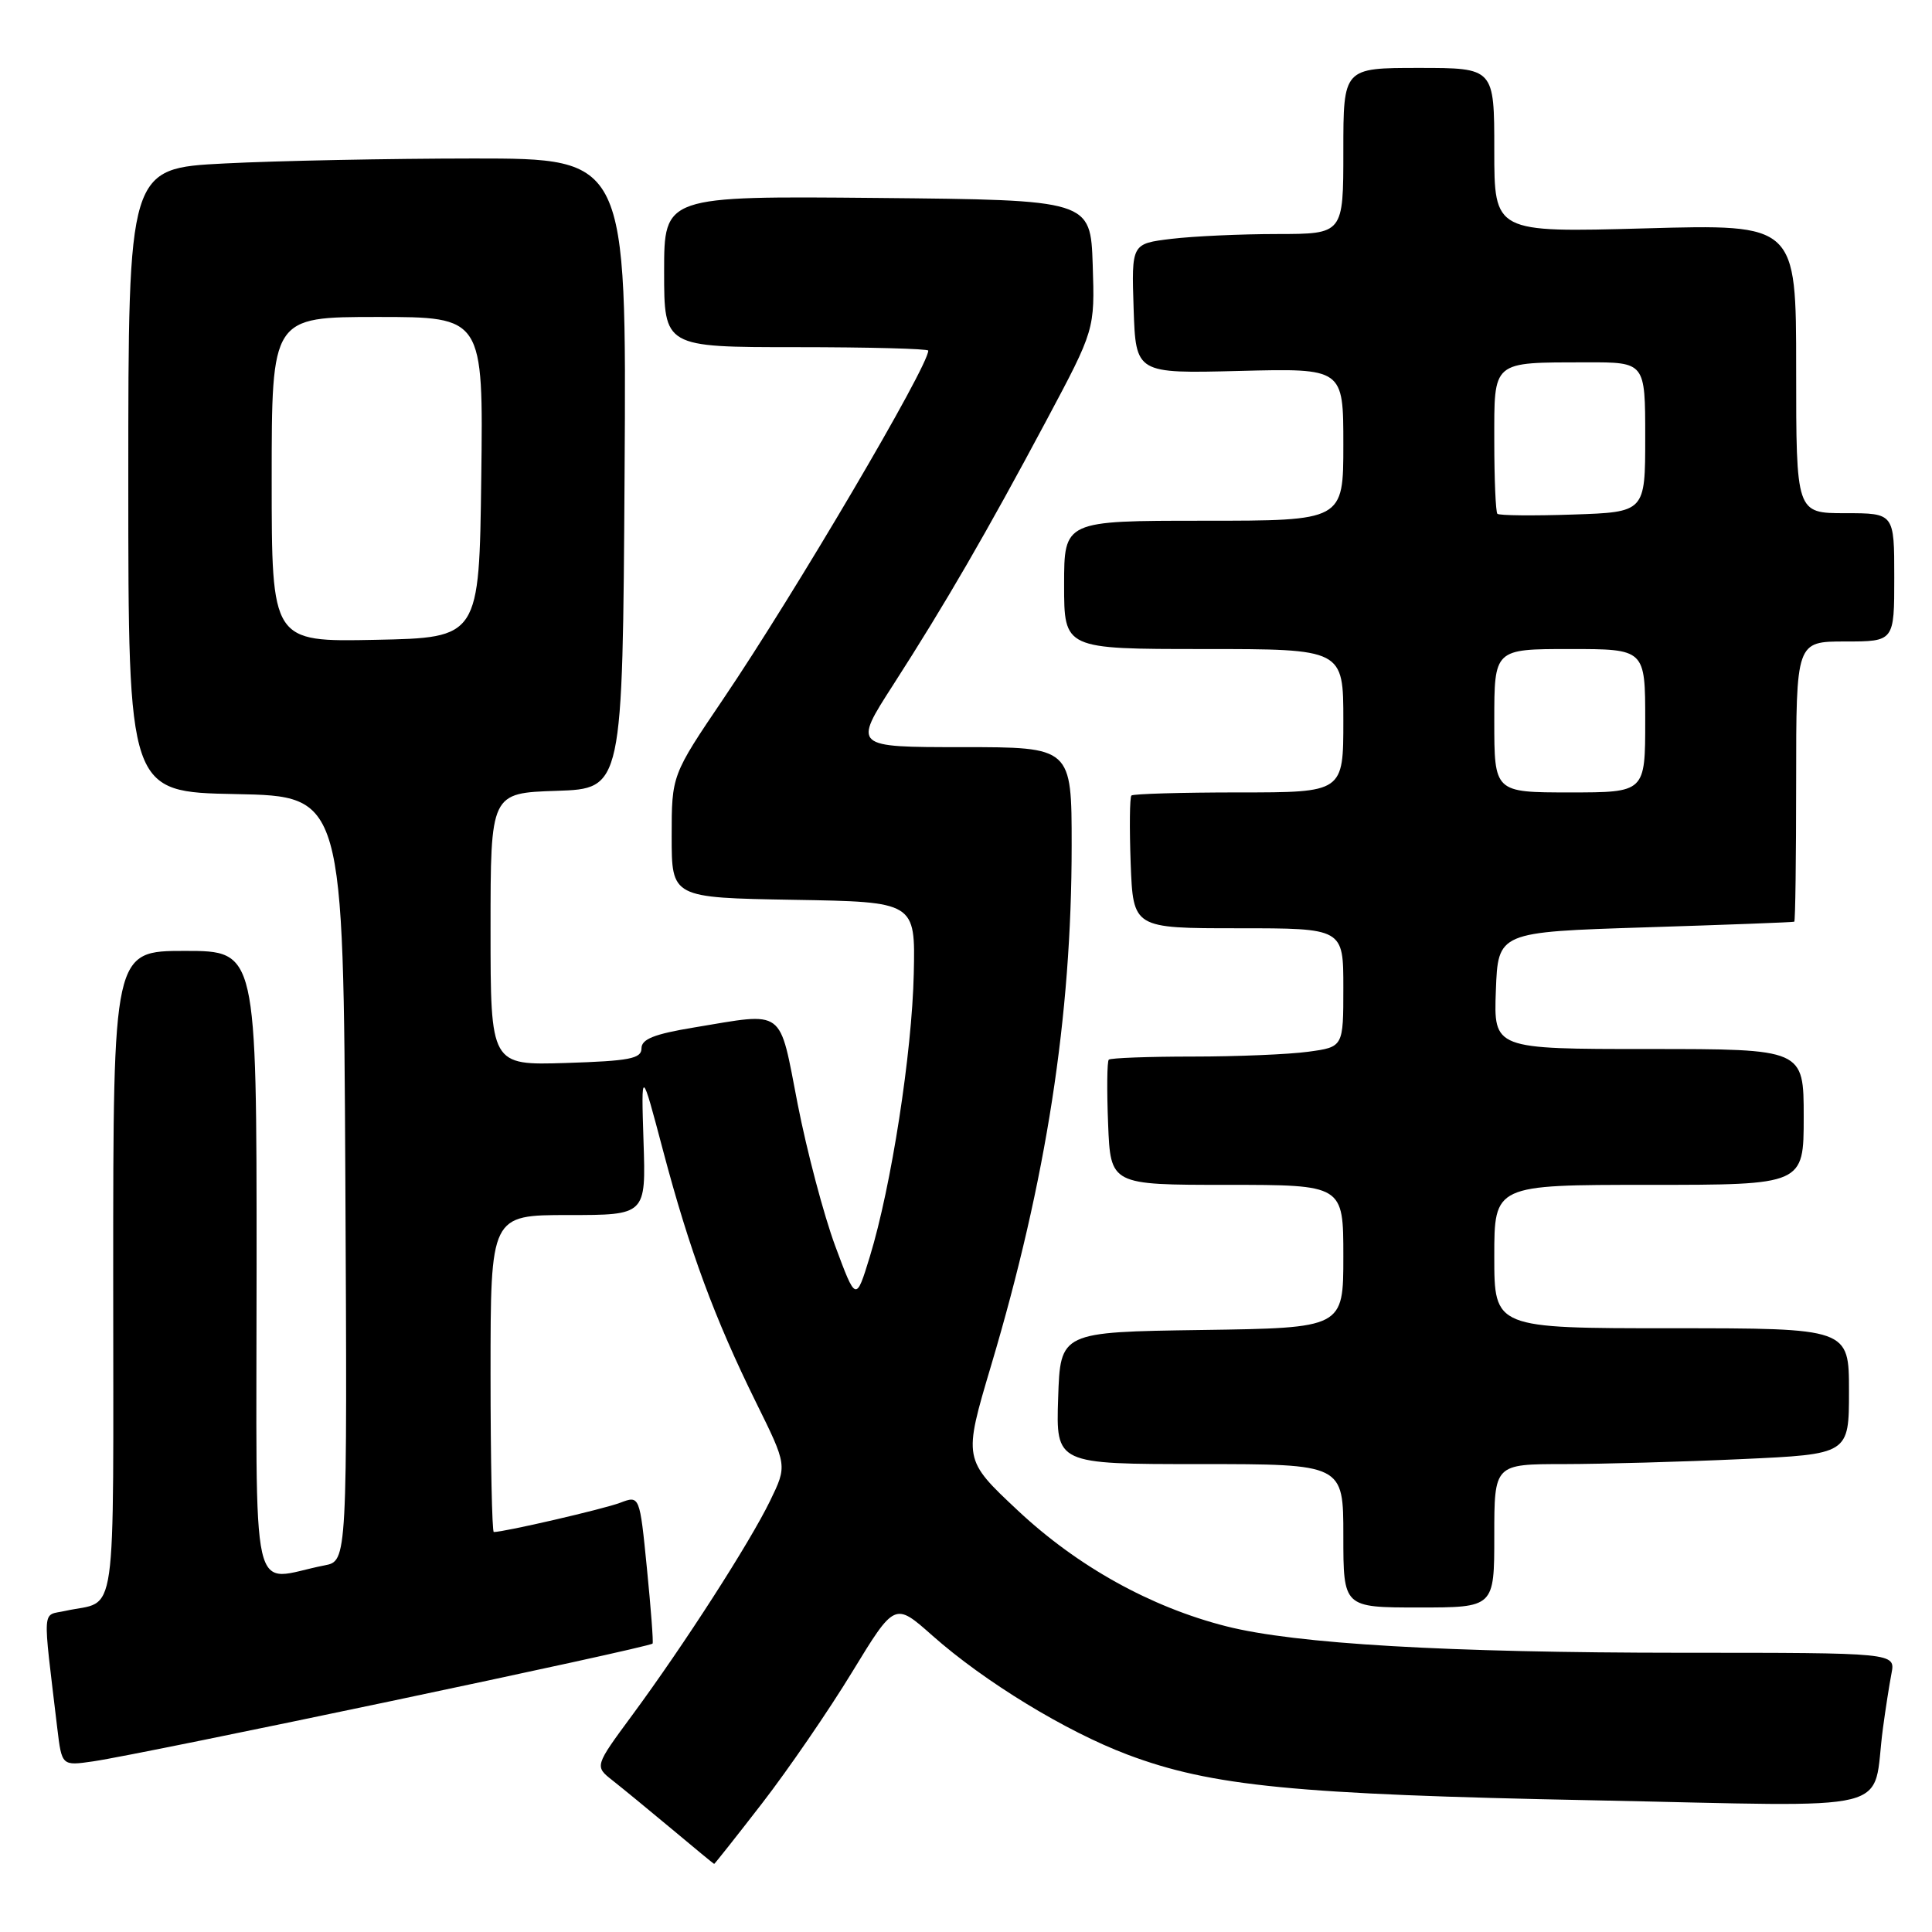 <?xml version="1.0" encoding="UTF-8" standalone="no"?>
<!DOCTYPE svg PUBLIC "-//W3C//DTD SVG 1.1//EN" "http://www.w3.org/Graphics/SVG/1.1/DTD/svg11.dtd" >
<svg xmlns="http://www.w3.org/2000/svg" xmlns:xlink="http://www.w3.org/1999/xlink" version="1.1" viewBox="0 0 256 256">
 <g >
 <path fill="currentColor"
d=" M 101.01 238.91 C 104.45 234.46 109.81 226.65 112.91 221.56 C 118.56 212.30 118.56 212.30 123.53 216.71 C 130.43 222.83 141.25 229.43 149.41 232.50 C 160.52 236.68 171.55 237.77 211.14 238.55 C 252.44 239.38 247.95 240.50 249.50 229.00 C 249.83 226.53 250.34 223.26 250.63 221.75 C 251.16 219.00 251.16 219.00 222.83 219.00 C 191.75 218.99 171.68 217.83 162.48 215.49 C 152.48 212.95 142.79 207.57 134.89 200.17 C 127.63 193.37 127.63 193.37 131.33 180.93 C 138.65 156.35 142.00 134.70 142.00 112.04 C 142.00 99.00 142.00 99.00 127.52 99.00 C 113.04 99.00 113.04 99.00 118.35 90.75 C 125.27 79.99 130.73 70.56 138.64 55.74 C 145.07 43.68 145.07 43.68 144.79 35.09 C 144.50 26.50 144.50 26.50 116.25 26.23 C 88.00 25.97 88.00 25.97 88.00 35.98 C 88.00 46.00 88.00 46.00 105.50 46.00 C 115.12 46.00 123.00 46.21 123.00 46.46 C 123.00 48.57 105.35 78.56 95.84 92.61 C 89.00 102.72 89.00 102.72 89.00 110.83 C 89.00 118.95 89.00 118.95 105.14 119.23 C 121.29 119.50 121.29 119.50 121.08 129.00 C 120.85 139.50 118.10 157.23 115.26 166.50 C 113.42 172.50 113.42 172.50 110.66 165.07 C 109.15 160.98 106.92 152.55 105.70 146.32 C 103.19 133.41 104.16 134.13 91.94 136.15 C 86.68 137.02 85.00 137.69 85.00 138.91 C 85.00 140.28 83.42 140.58 75.00 140.85 C 65.00 141.16 65.00 141.16 65.00 123.12 C 65.00 105.08 65.00 105.08 73.75 104.79 C 82.50 104.50 82.50 104.50 82.76 62.75 C 83.02 21.00 83.02 21.00 62.76 21.00 C 51.62 21.01 36.76 21.30 29.75 21.66 C 17.00 22.31 17.00 22.31 17.00 63.63 C 17.00 104.95 17.00 104.95 31.25 105.22 C 45.50 105.50 45.50 105.50 45.76 156.17 C 46.02 206.84 46.02 206.84 43.01 207.42 C 32.94 209.37 34.00 214.07 34.00 167.58 C 34.00 126.00 34.00 126.00 24.50 126.00 C 15.00 126.00 15.00 126.00 15.00 168.93 C 15.00 216.46 15.65 211.89 8.66 213.45 C 5.52 214.15 5.63 212.49 7.59 229.00 C 8.19 233.99 8.19 233.99 12.34 233.39 C 19.20 232.38 86.09 218.30 86.47 217.78 C 86.59 217.63 86.25 213.14 85.72 207.82 C 84.76 198.14 84.76 198.14 82.16 199.13 C 79.97 199.96 66.84 203.00 65.43 203.00 C 65.20 203.00 65.00 193.55 65.00 182.00 C 65.00 161.00 65.00 161.00 75.30 161.00 C 85.59 161.00 85.59 161.00 85.27 151.25 C 84.96 141.50 84.96 141.50 87.87 152.50 C 91.37 165.71 94.68 174.68 100.19 185.85 C 104.31 194.19 104.31 194.19 102.05 198.85 C 99.34 204.43 90.65 217.94 83.77 227.27 C 78.78 234.04 78.78 234.04 81.17 235.92 C 82.48 236.95 86.01 239.85 89.03 242.37 C 92.04 244.89 94.56 246.97 94.63 246.98 C 94.69 246.99 97.57 243.36 101.01 238.91 Z  M 198.00 203.50 C 198.00 194.00 198.00 194.00 207.25 194.00 C 212.34 193.99 222.91 193.70 230.75 193.34 C 245.00 192.69 245.00 192.69 245.00 184.34 C 245.00 176.00 245.00 176.00 221.50 176.00 C 198.00 176.00 198.00 176.00 198.00 166.50 C 198.00 157.00 198.00 157.00 218.50 157.00 C 239.00 157.00 239.00 157.00 239.00 148.00 C 239.00 139.00 239.00 139.00 218.46 139.00 C 197.92 139.00 197.92 139.00 198.21 131.25 C 198.50 123.50 198.50 123.50 218.00 122.88 C 228.72 122.54 237.61 122.21 237.75 122.13 C 237.89 122.06 238.00 113.67 238.00 103.50 C 238.00 85.00 238.00 85.00 244.50 85.00 C 251.00 85.00 251.00 85.00 251.00 76.50 C 251.00 68.00 251.00 68.00 244.50 68.00 C 238.00 68.00 238.00 68.00 238.00 48.85 C 238.00 29.70 238.00 29.70 218.00 30.26 C 198.00 30.81 198.00 30.81 198.00 19.91 C 198.00 9.00 198.00 9.00 188.00 9.00 C 178.00 9.00 178.00 9.00 178.00 20.00 C 178.00 31.00 178.00 31.00 169.25 31.01 C 164.44 31.01 158.12 31.30 155.21 31.65 C 149.93 32.29 149.93 32.29 150.21 40.89 C 150.50 49.50 150.50 49.50 164.25 49.15 C 178.00 48.80 178.00 48.80 178.00 58.90 C 178.00 69.00 178.00 69.00 159.50 69.00 C 141.00 69.00 141.00 69.00 141.00 77.50 C 141.00 86.00 141.00 86.00 159.50 86.00 C 178.00 86.00 178.00 86.00 178.00 95.50 C 178.00 105.00 178.00 105.00 164.17 105.00 C 156.56 105.00 150.15 105.19 149.92 105.41 C 149.69 105.64 149.65 109.69 149.82 114.41 C 150.15 123.00 150.15 123.00 164.07 123.00 C 178.00 123.00 178.00 123.00 178.00 130.86 C 178.00 138.73 178.00 138.73 173.36 139.36 C 170.81 139.71 163.91 140.00 158.03 140.00 C 152.15 140.00 147.15 140.19 146.92 140.41 C 146.69 140.64 146.65 144.46 146.83 148.91 C 147.15 157.00 147.15 157.00 162.58 157.00 C 178.00 157.00 178.00 157.00 178.00 166.48 C 178.00 175.96 178.00 175.96 159.25 176.23 C 140.50 176.50 140.50 176.50 140.21 185.25 C 139.92 194.00 139.92 194.00 158.96 194.00 C 178.00 194.00 178.00 194.00 178.00 203.50 C 178.00 213.00 178.00 213.00 188.00 213.00 C 198.00 213.00 198.00 213.00 198.00 203.50 Z  M 36.00 63.53 C 36.00 42.00 36.00 42.00 50.02 42.00 C 64.04 42.00 64.04 42.00 63.77 63.25 C 63.50 84.50 63.50 84.50 49.75 84.78 C 36.00 85.06 36.00 85.06 36.00 63.53 Z  M 198.00 95.50 C 198.00 86.00 198.00 86.00 208.00 86.00 C 218.00 86.00 218.00 86.00 218.00 95.50 C 218.00 105.00 218.00 105.00 208.00 105.00 C 198.00 105.00 198.00 105.00 198.00 95.50 Z  M 198.41 68.08 C 198.19 67.85 198.00 63.52 198.00 58.45 C 198.00 47.68 197.58 48.04 210.25 48.01 C 218.00 48.00 218.00 48.00 218.00 57.93 C 218.00 67.86 218.00 67.86 208.41 68.18 C 203.14 68.36 198.64 68.31 198.41 68.08 Z "/>
</g>
</svg>